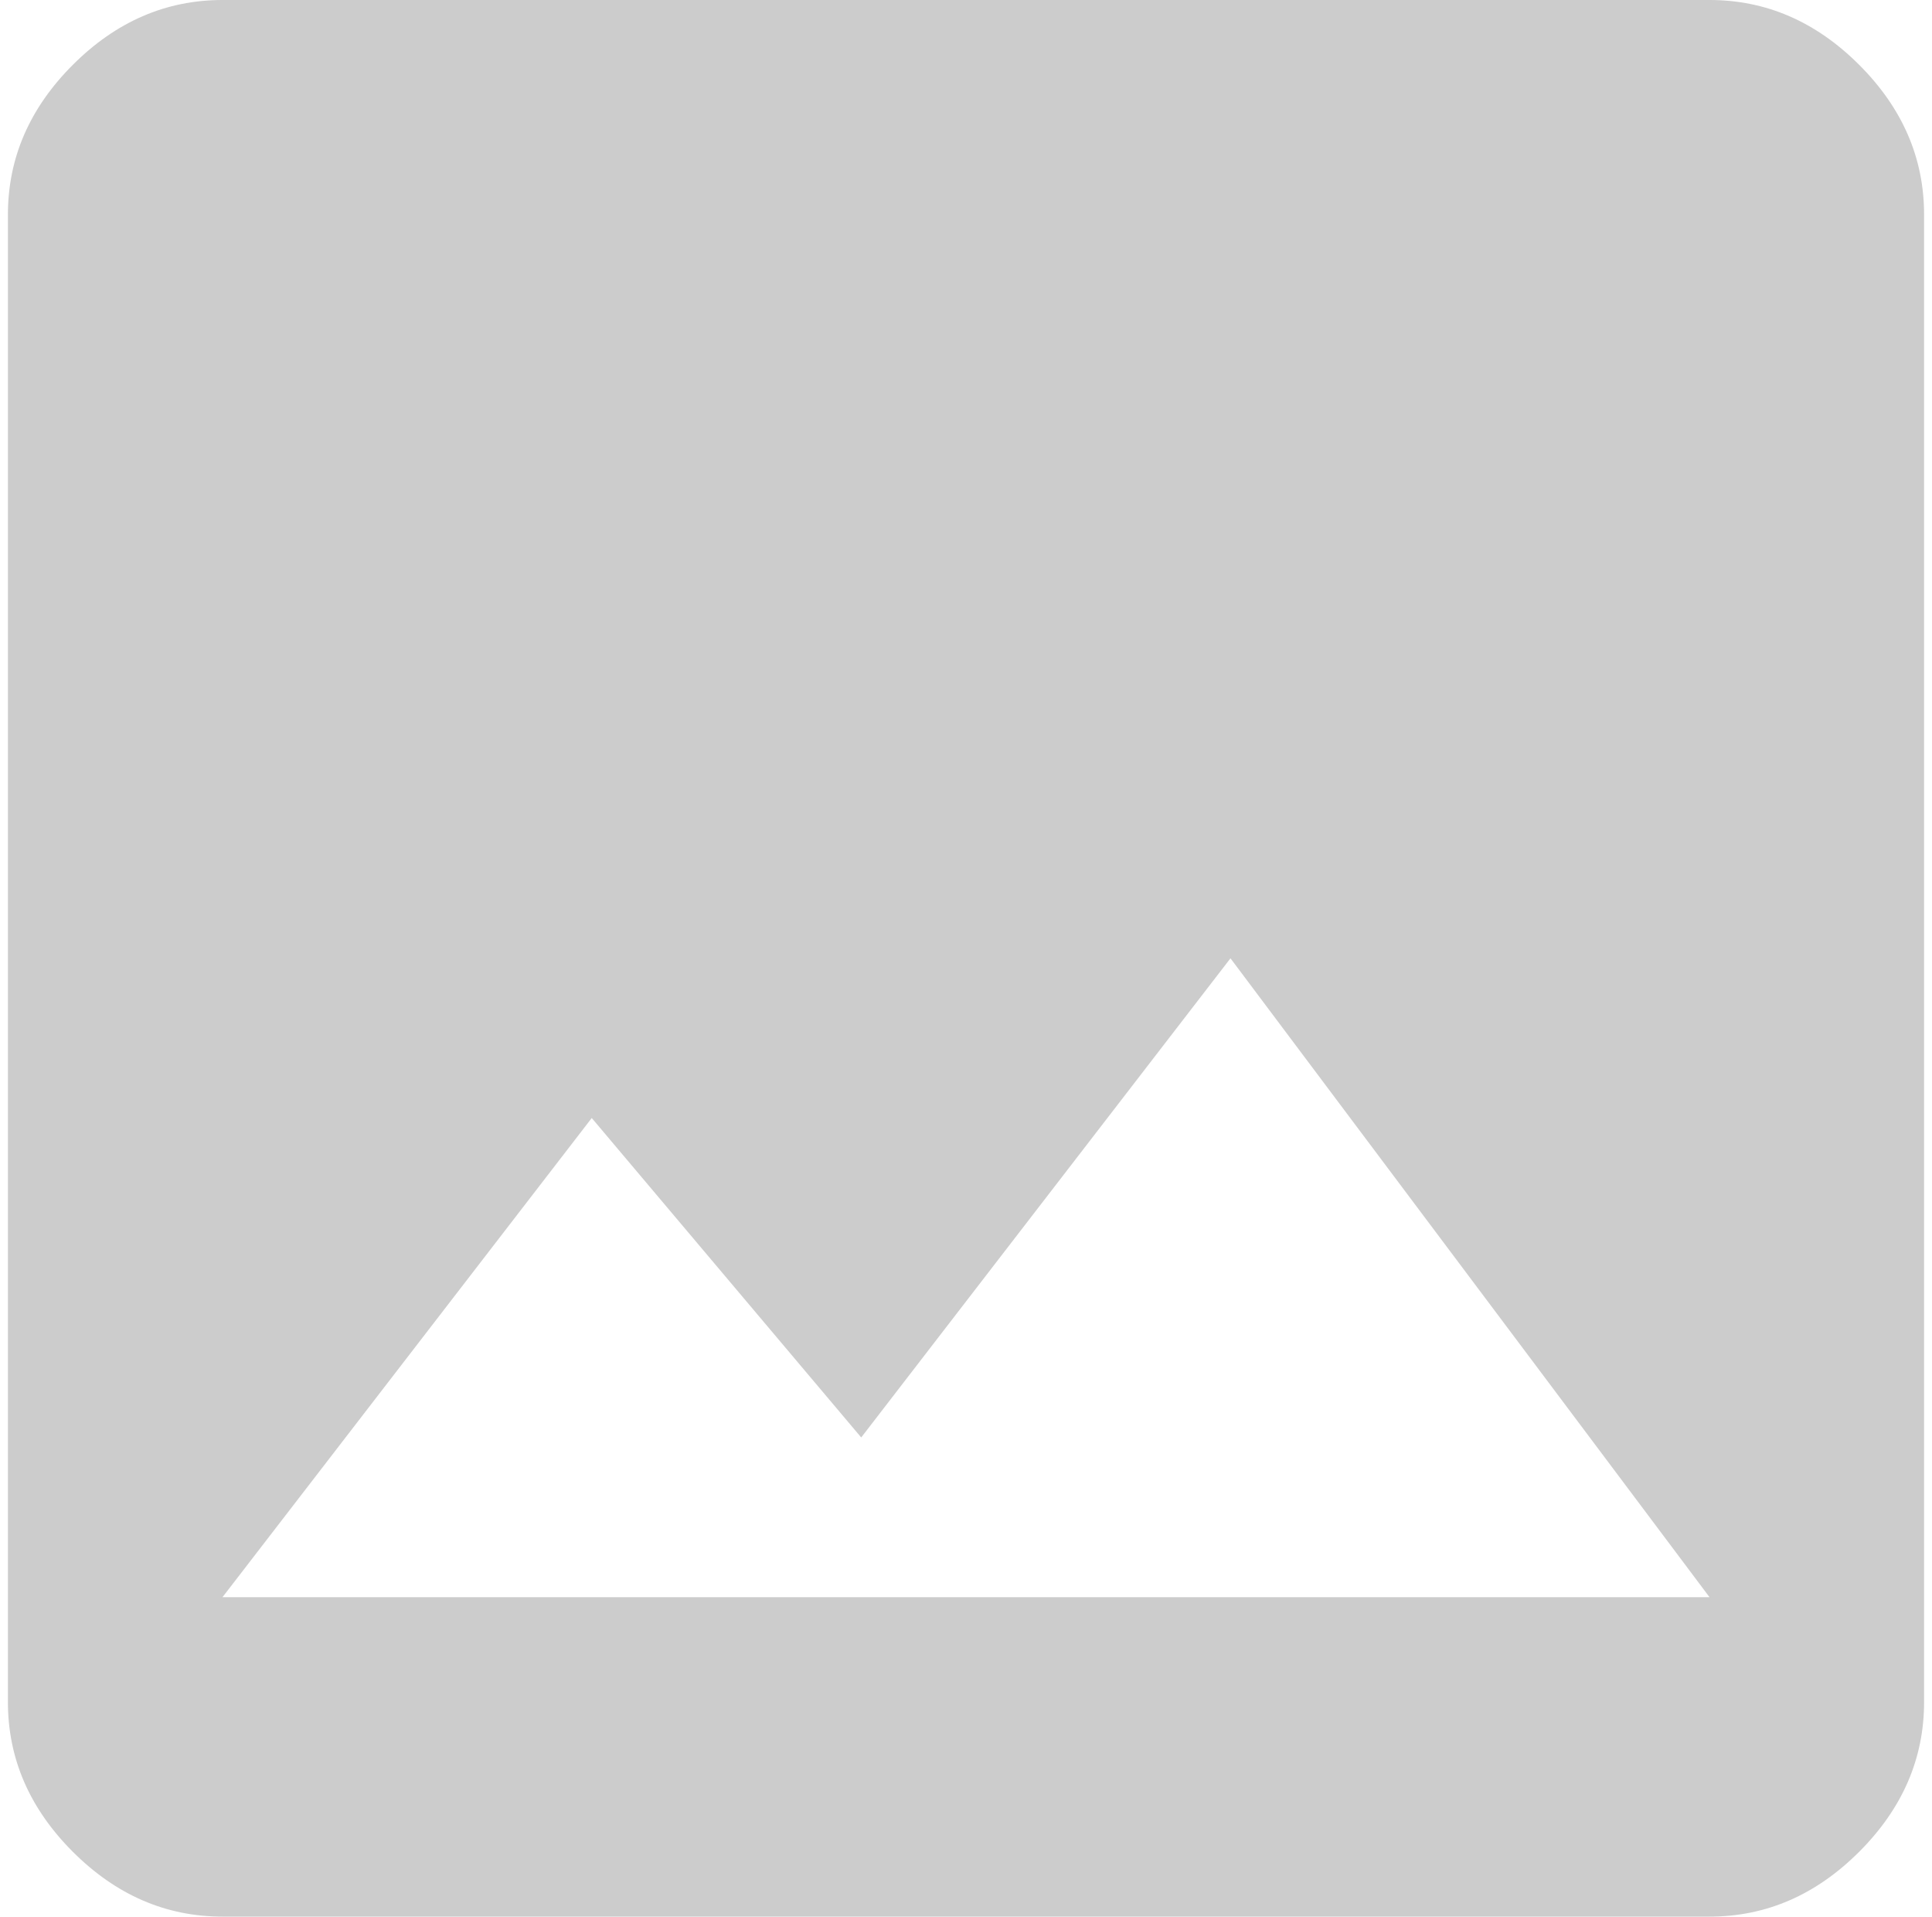 <svg width="122" height="121" viewBox="0 0 122 121" fill="none" xmlns="http://www.w3.org/2000/svg">
<path d="M37.367 70.583L14.05 100.833H107.951L77.701 60.5L54.383 90.75L37.367 70.583ZM121.5 107.451C121.5 111.022 120.135 114.173 117.404 116.904C114.673 119.635 111.522 121 107.951 121H14.05C10.478 121 7.327 119.635 4.596 116.904C1.865 114.173 0.5 111.022 0.5 107.451V13.55C0.5 9.978 1.865 6.827 4.596 4.096C7.327 1.365 10.478 0 14.05 0H107.951C111.522 0 114.673 1.365 117.404 4.096C120.135 6.827 121.5 9.978 121.5 13.55V107.451Z" fill="#CCCCCC"/>
</svg>
